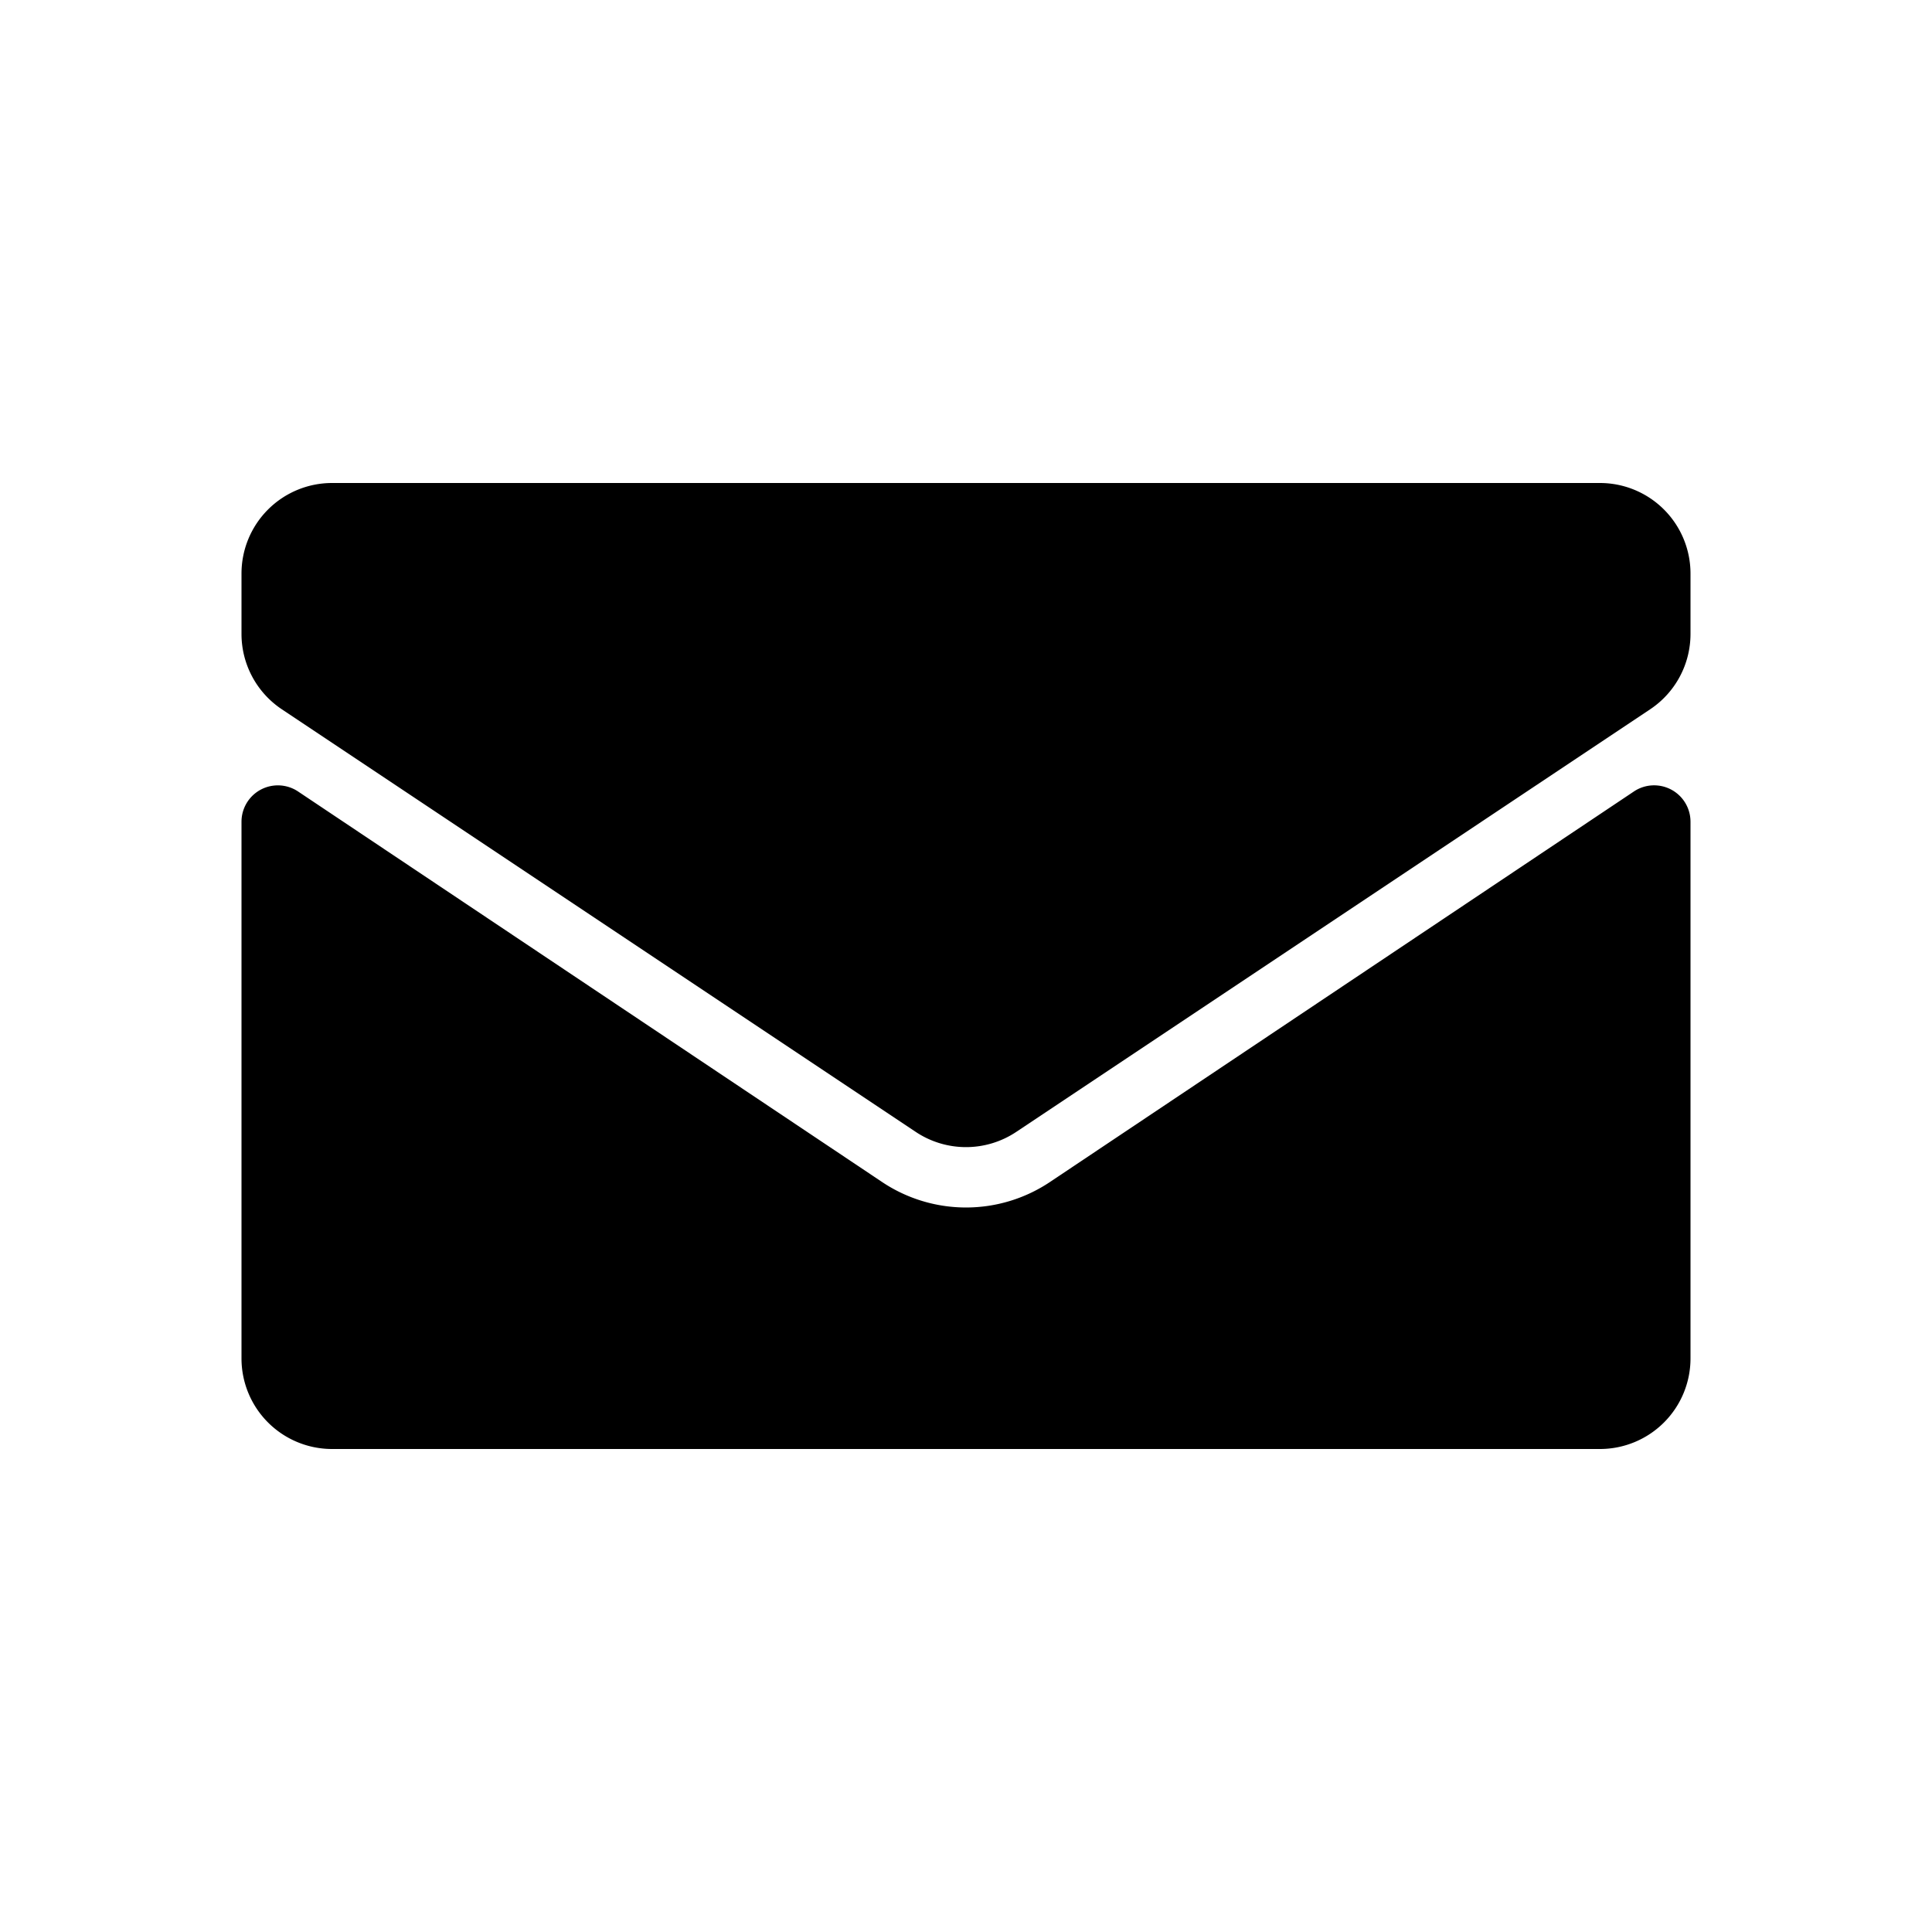 <svg id="Layer_1" data-name="Layer 1" xmlns="http://www.w3.org/2000/svg" width="64" height="64" viewBox="0 0 64 64"><defs><style>.cls-1{fill-rule:evenodd}</style></defs><title>Icons 200</title><path class="cls-1" d="M33.664 37.496a3 3 0 0 1-3.328 0l-21-14A3 3 0 0 1 8 21v-2a3 3 0 0 1 3-3h42a3 3 0 0 1 3 3v2a3 3 0 0 1-1.336 2.496zM56 45a3 3 0 0 1-3 3H11a3 3 0 0 1-3-3V27.22a1.205 1.205 0 0 1 1.874-1.001L29.227 39.16a5 5 0 0 0 5.547 0l19.352-12.942A1.205 1.205 0 0 1 56 27.22V45z"/></svg>